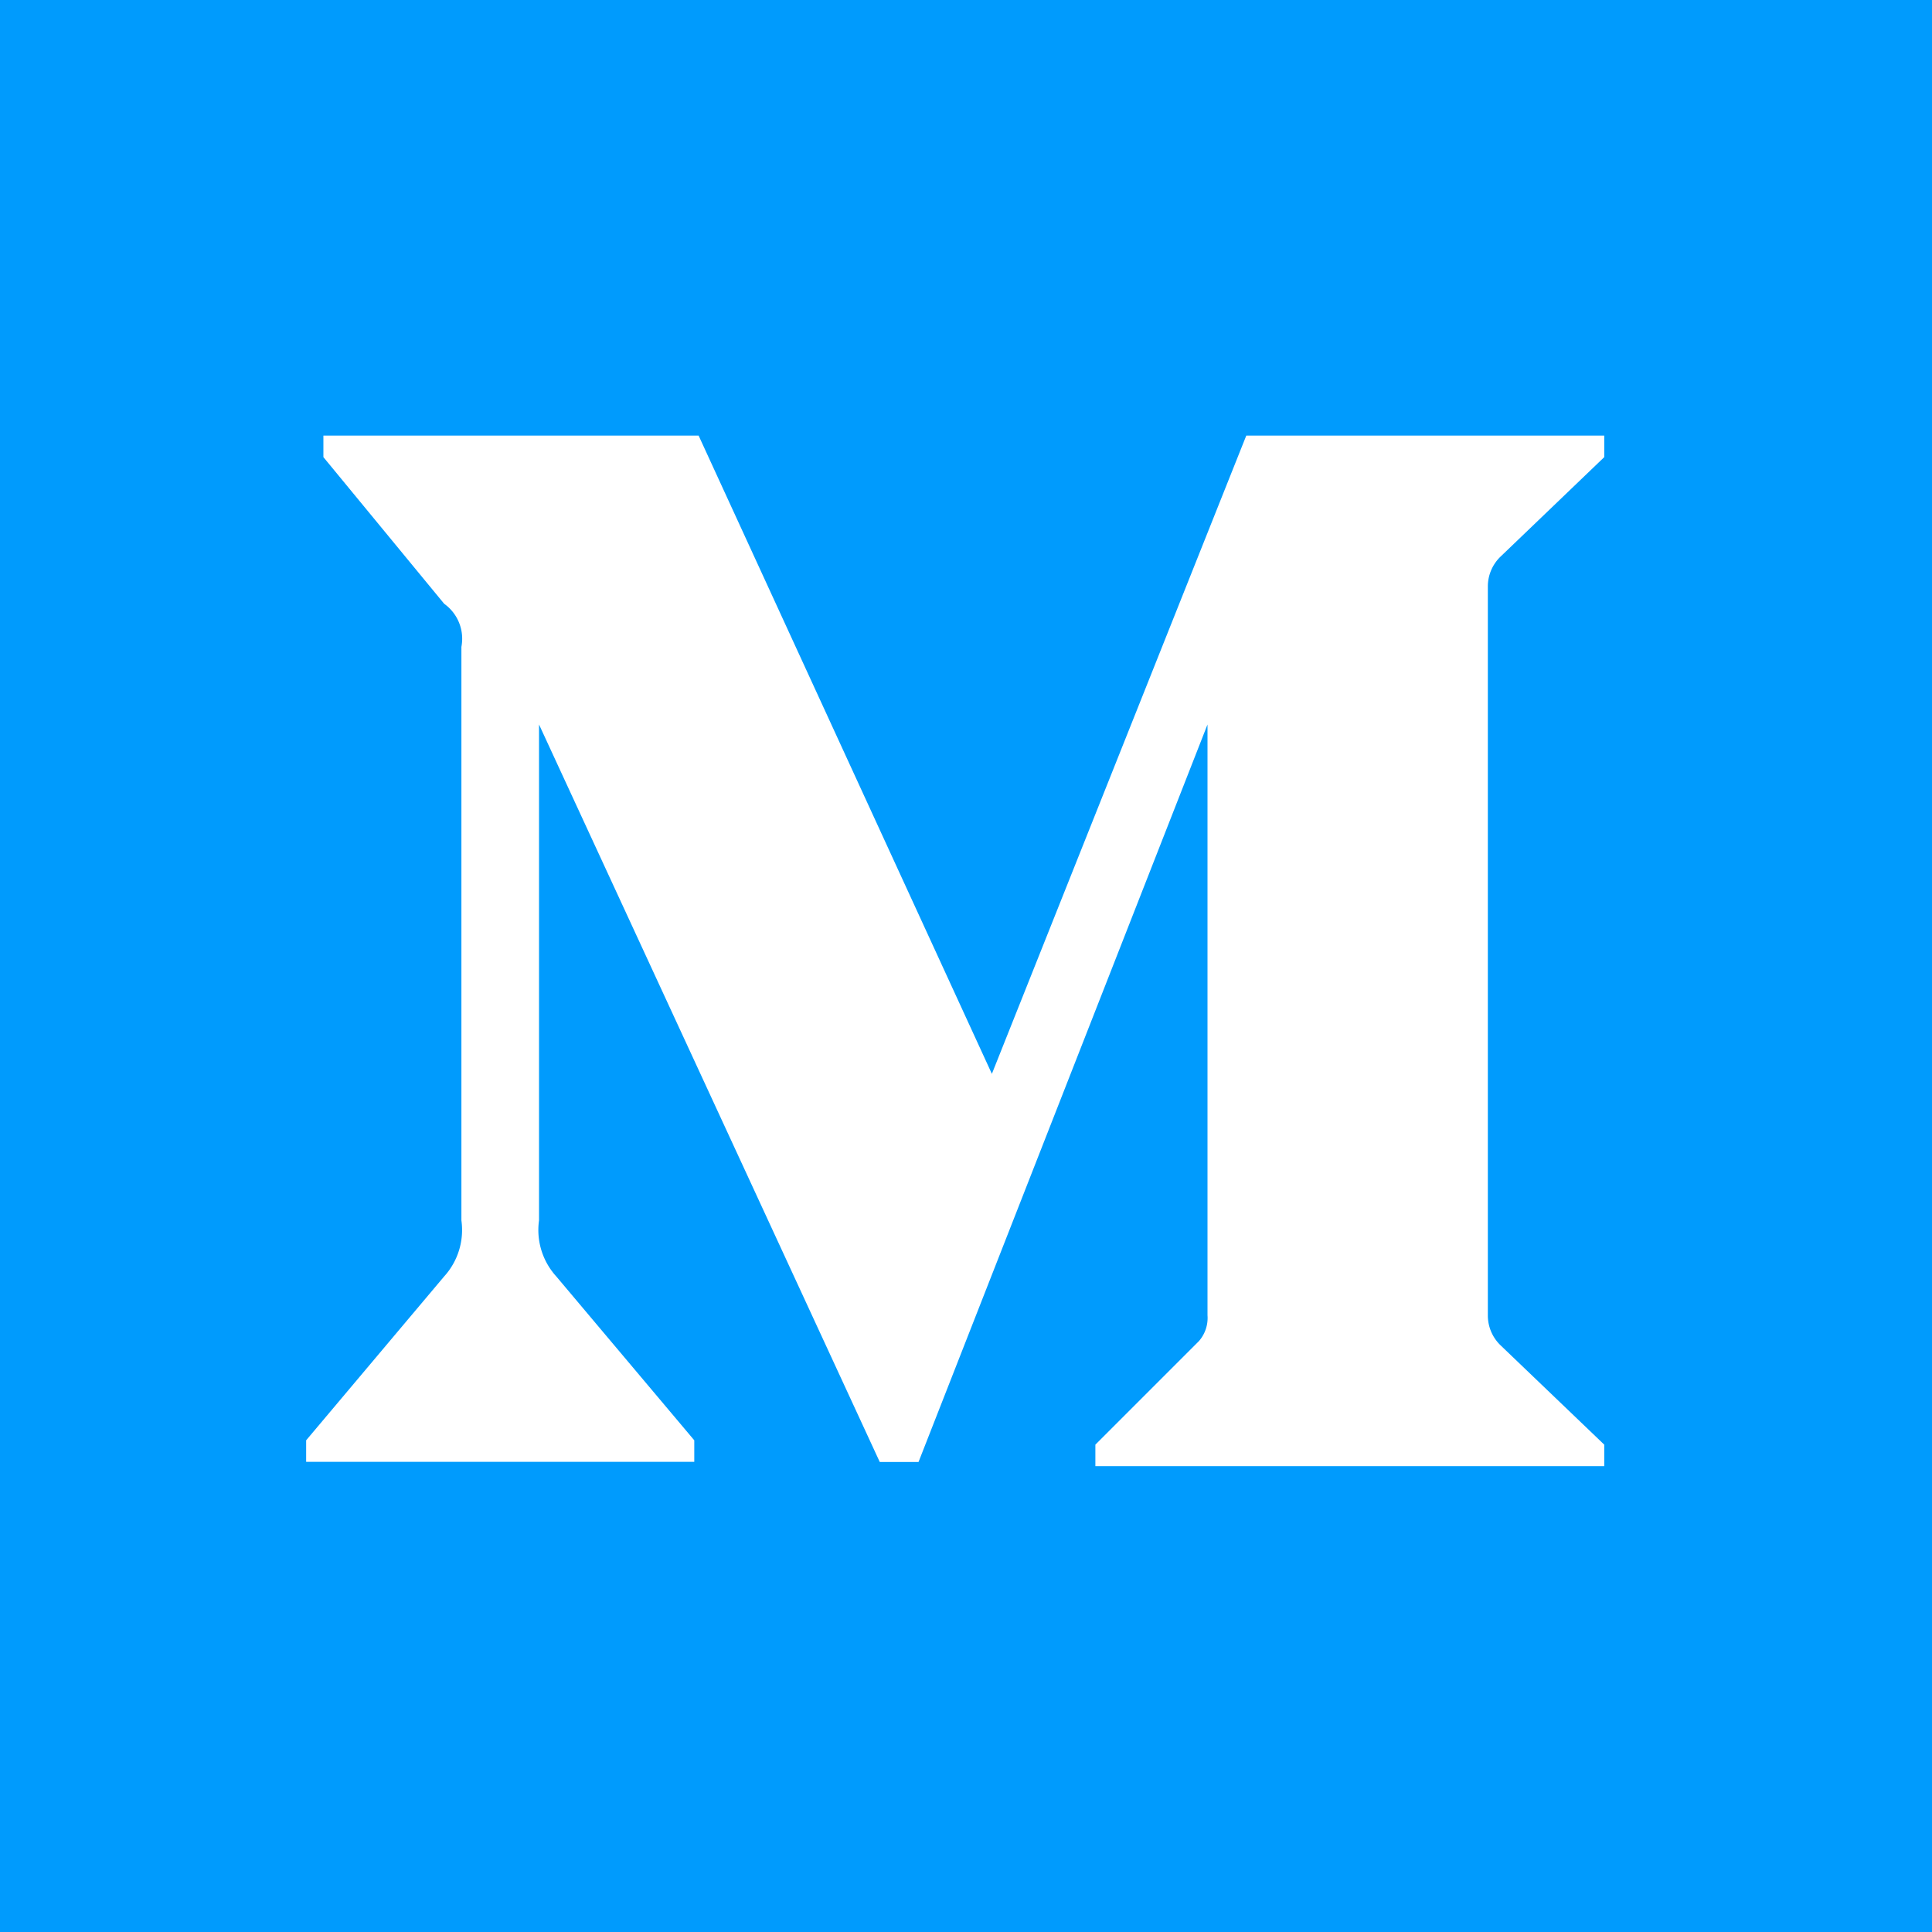 <svg xmlns="http://www.w3.org/2000/svg" width="28" height="28" viewBox="0 0 28 28">
  <path id="Path_6507" data-name="Path 6507" d="M0-26H28V2H0Zm23.25,6.625v-.312H18.062l-3.687,9.25-4.25-9.25H4.687v.312l1.75,2.125a.623.623,0,0,1,.25.625v8.312a1,1,0,0,1-.25.812l-2,2.375v.312h5.625v-.312l-2-2.375a1,1,0,0,1-.25-.812V-15.5L12.75-4.812h.562L17.5-15.5v8.562a.509.509,0,0,1-.125.375l-1.5,1.5v.312H23.25v-.312L21.75-6.5a.6.6,0,0,1-.187-.437V-17.5a.6.6,0,0,1,.188-.437Z" transform="translate(0 26)" fill="#009bfd"/>
</svg>
